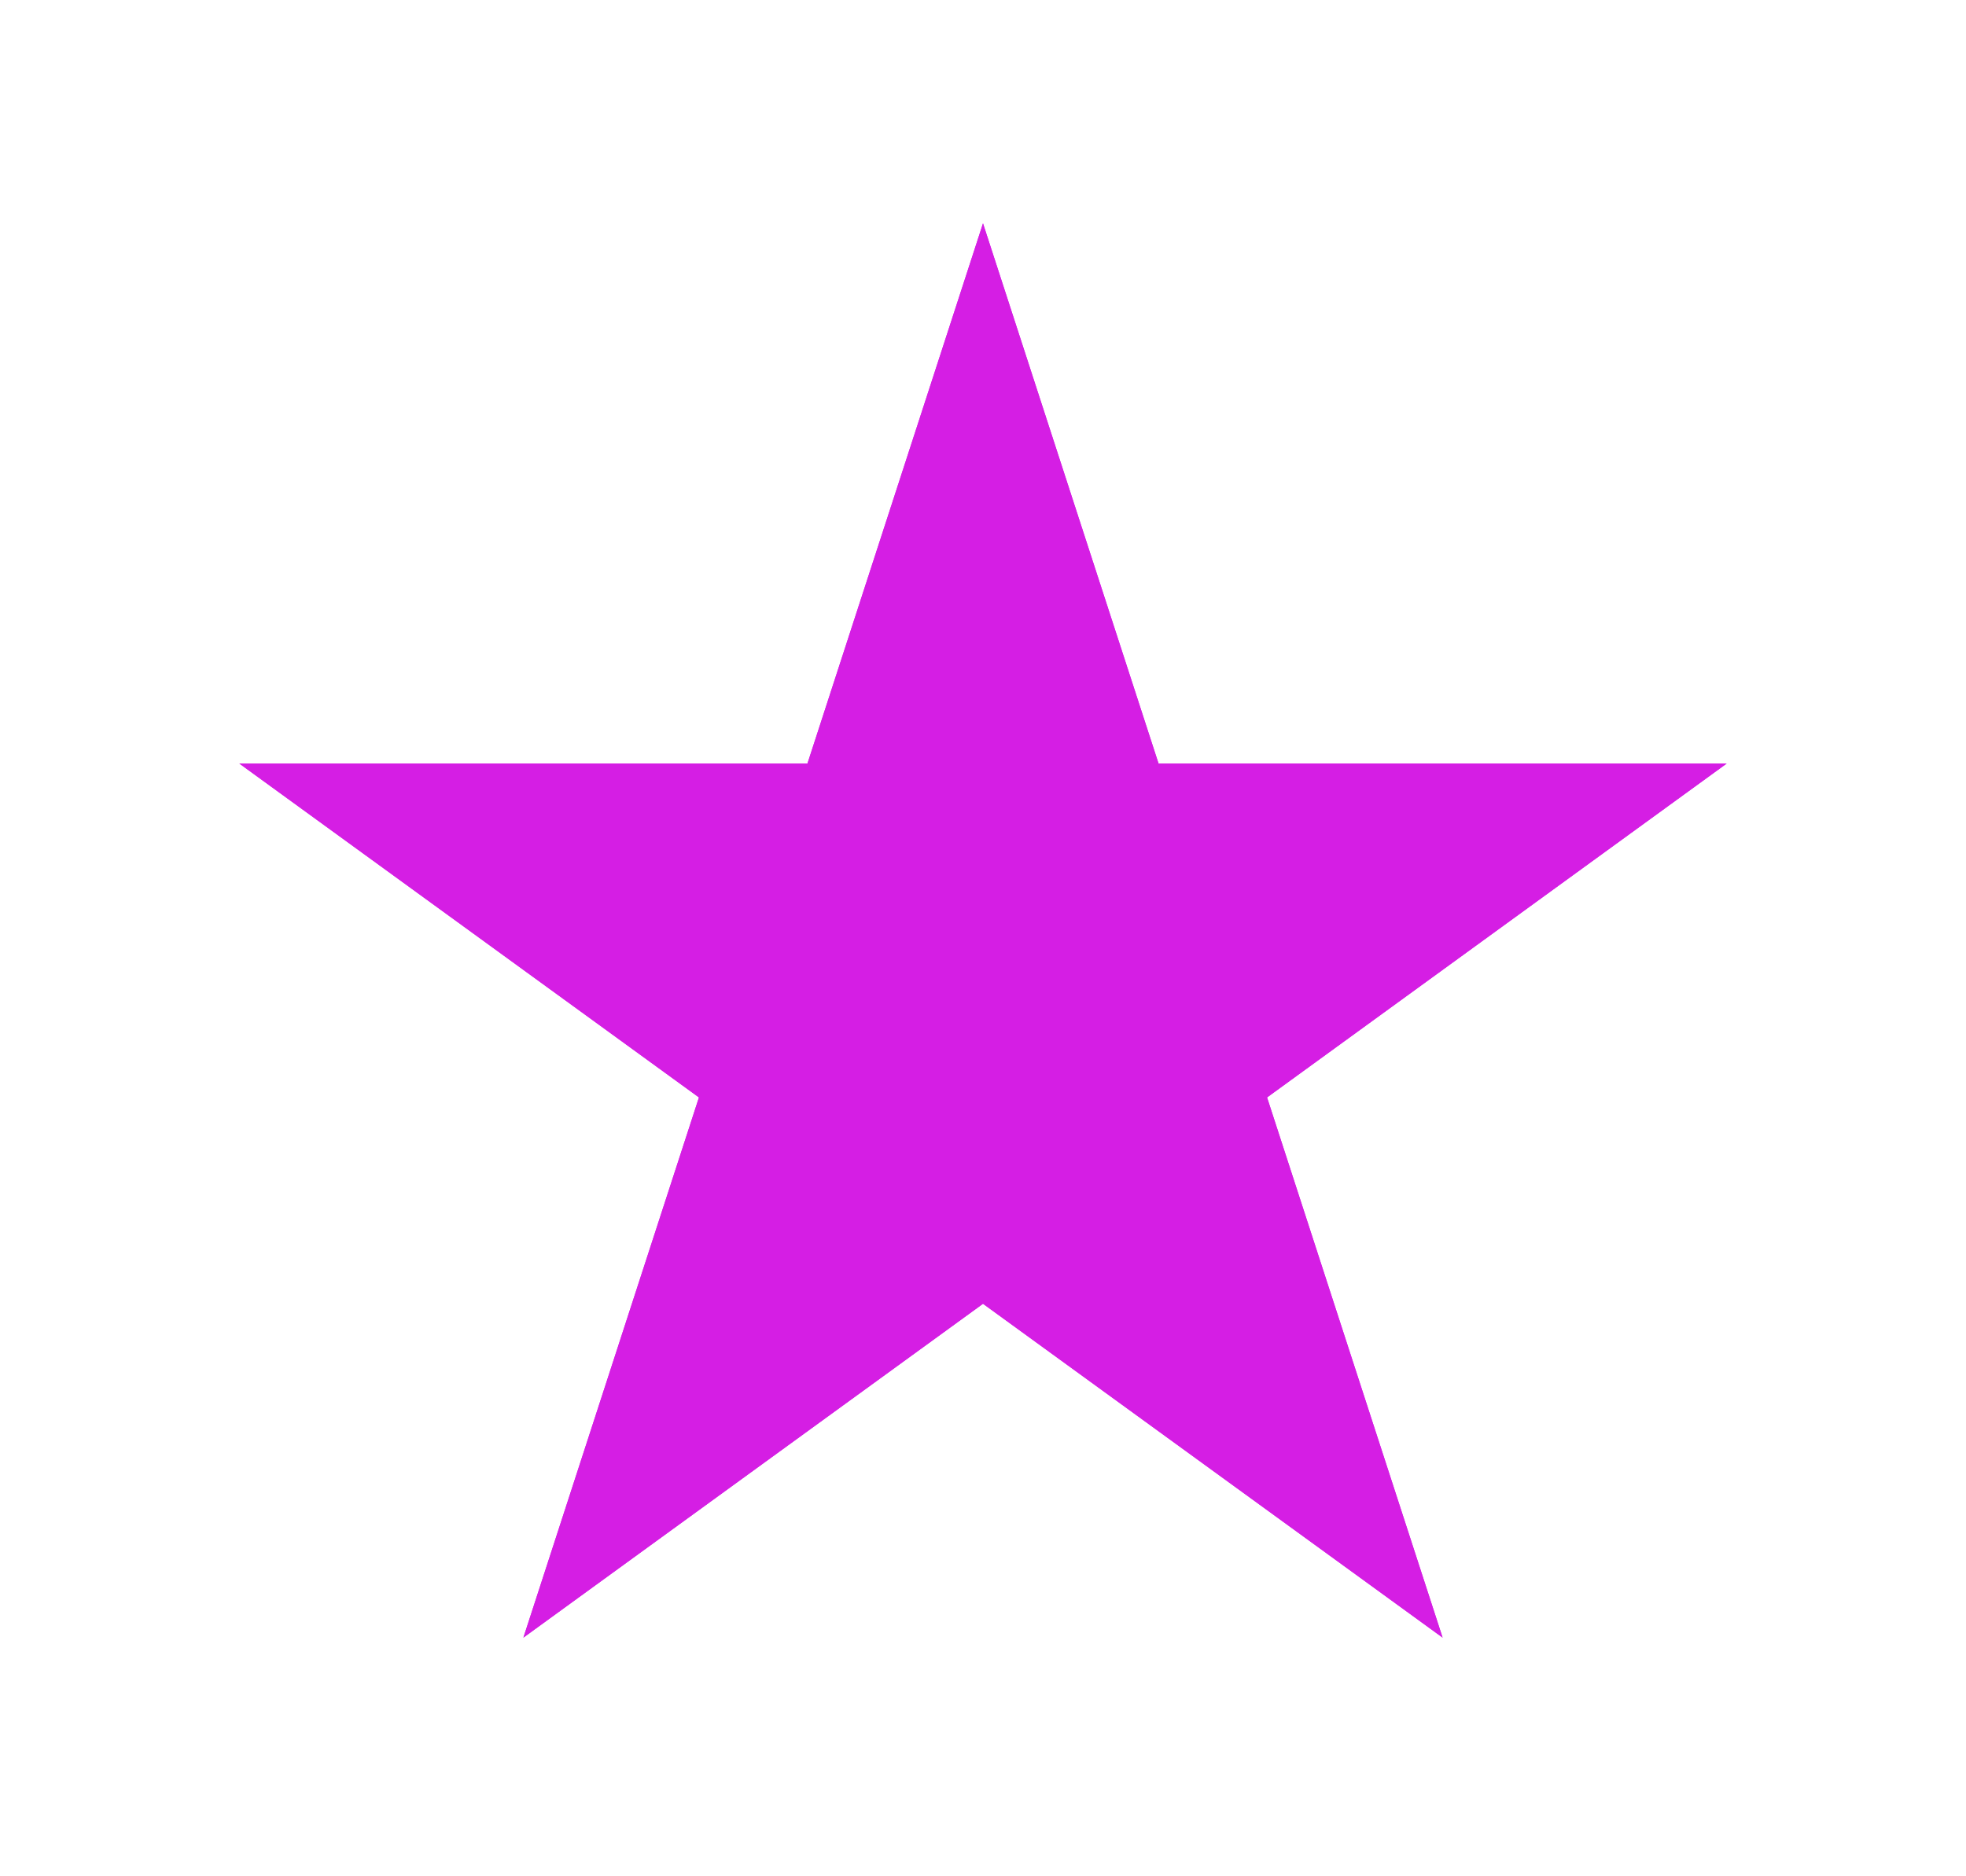 <svg width="88" height="84" viewBox="0 0 88 84" fill="none" xmlns="http://www.w3.org/2000/svg">
<g filter="url(#filter0_d_656_4414)">
<path d="M44 10L51.858 34.184L77.287 34.184L56.715 49.131L64.573 73.316L44 58.369L23.427 73.316L31.285 49.131L10.713 34.184L36.142 34.184L44 10Z" fill="#D51EE4"/>
<path d="M44 16.472L49.956 34.802L50.405 36.184H51.858L71.132 36.184L55.539 47.513L54.363 48.367L54.812 49.749L60.768 68.079L45.176 56.751L44 55.897L42.824 56.751L27.232 68.079L33.188 49.749L33.637 48.367L32.461 47.513L16.868 36.184L36.142 36.184H37.595L38.044 34.802L44 16.472Z" stroke="#D51EE4" stroke-width="4"/>
</g>
<defs>
<filter id="filter0_d_656_4414" x="0.713" y="0" width="86.574" height="83.316" filterUnits="userSpaceOnUse" color-interpolation-filters="sRGB">
<feFlood flood-opacity="0" result="BackgroundImageFix"/>
<feColorMatrix in="SourceAlpha" type="matrix" values="0 0 0 0 0 0 0 0 0 0 0 0 0 0 0 0 0 0 127 0" result="hardAlpha"/>
<feOffset/>
<feGaussianBlur stdDeviation="5"/>
<feComposite in2="hardAlpha" operator="out"/>
<feColorMatrix type="matrix" values="0 0 0 0 0.835 0 0 0 0 0.118 0 0 0 0 0.894 0 0 0 1 0"/>
<feBlend mode="normal" in2="BackgroundImageFix" result="effect1_dropShadow_656_4414"/>
<feBlend mode="normal" in="SourceGraphic" in2="effect1_dropShadow_656_4414" result="shape"/>
</filter>
</defs>
</svg>
